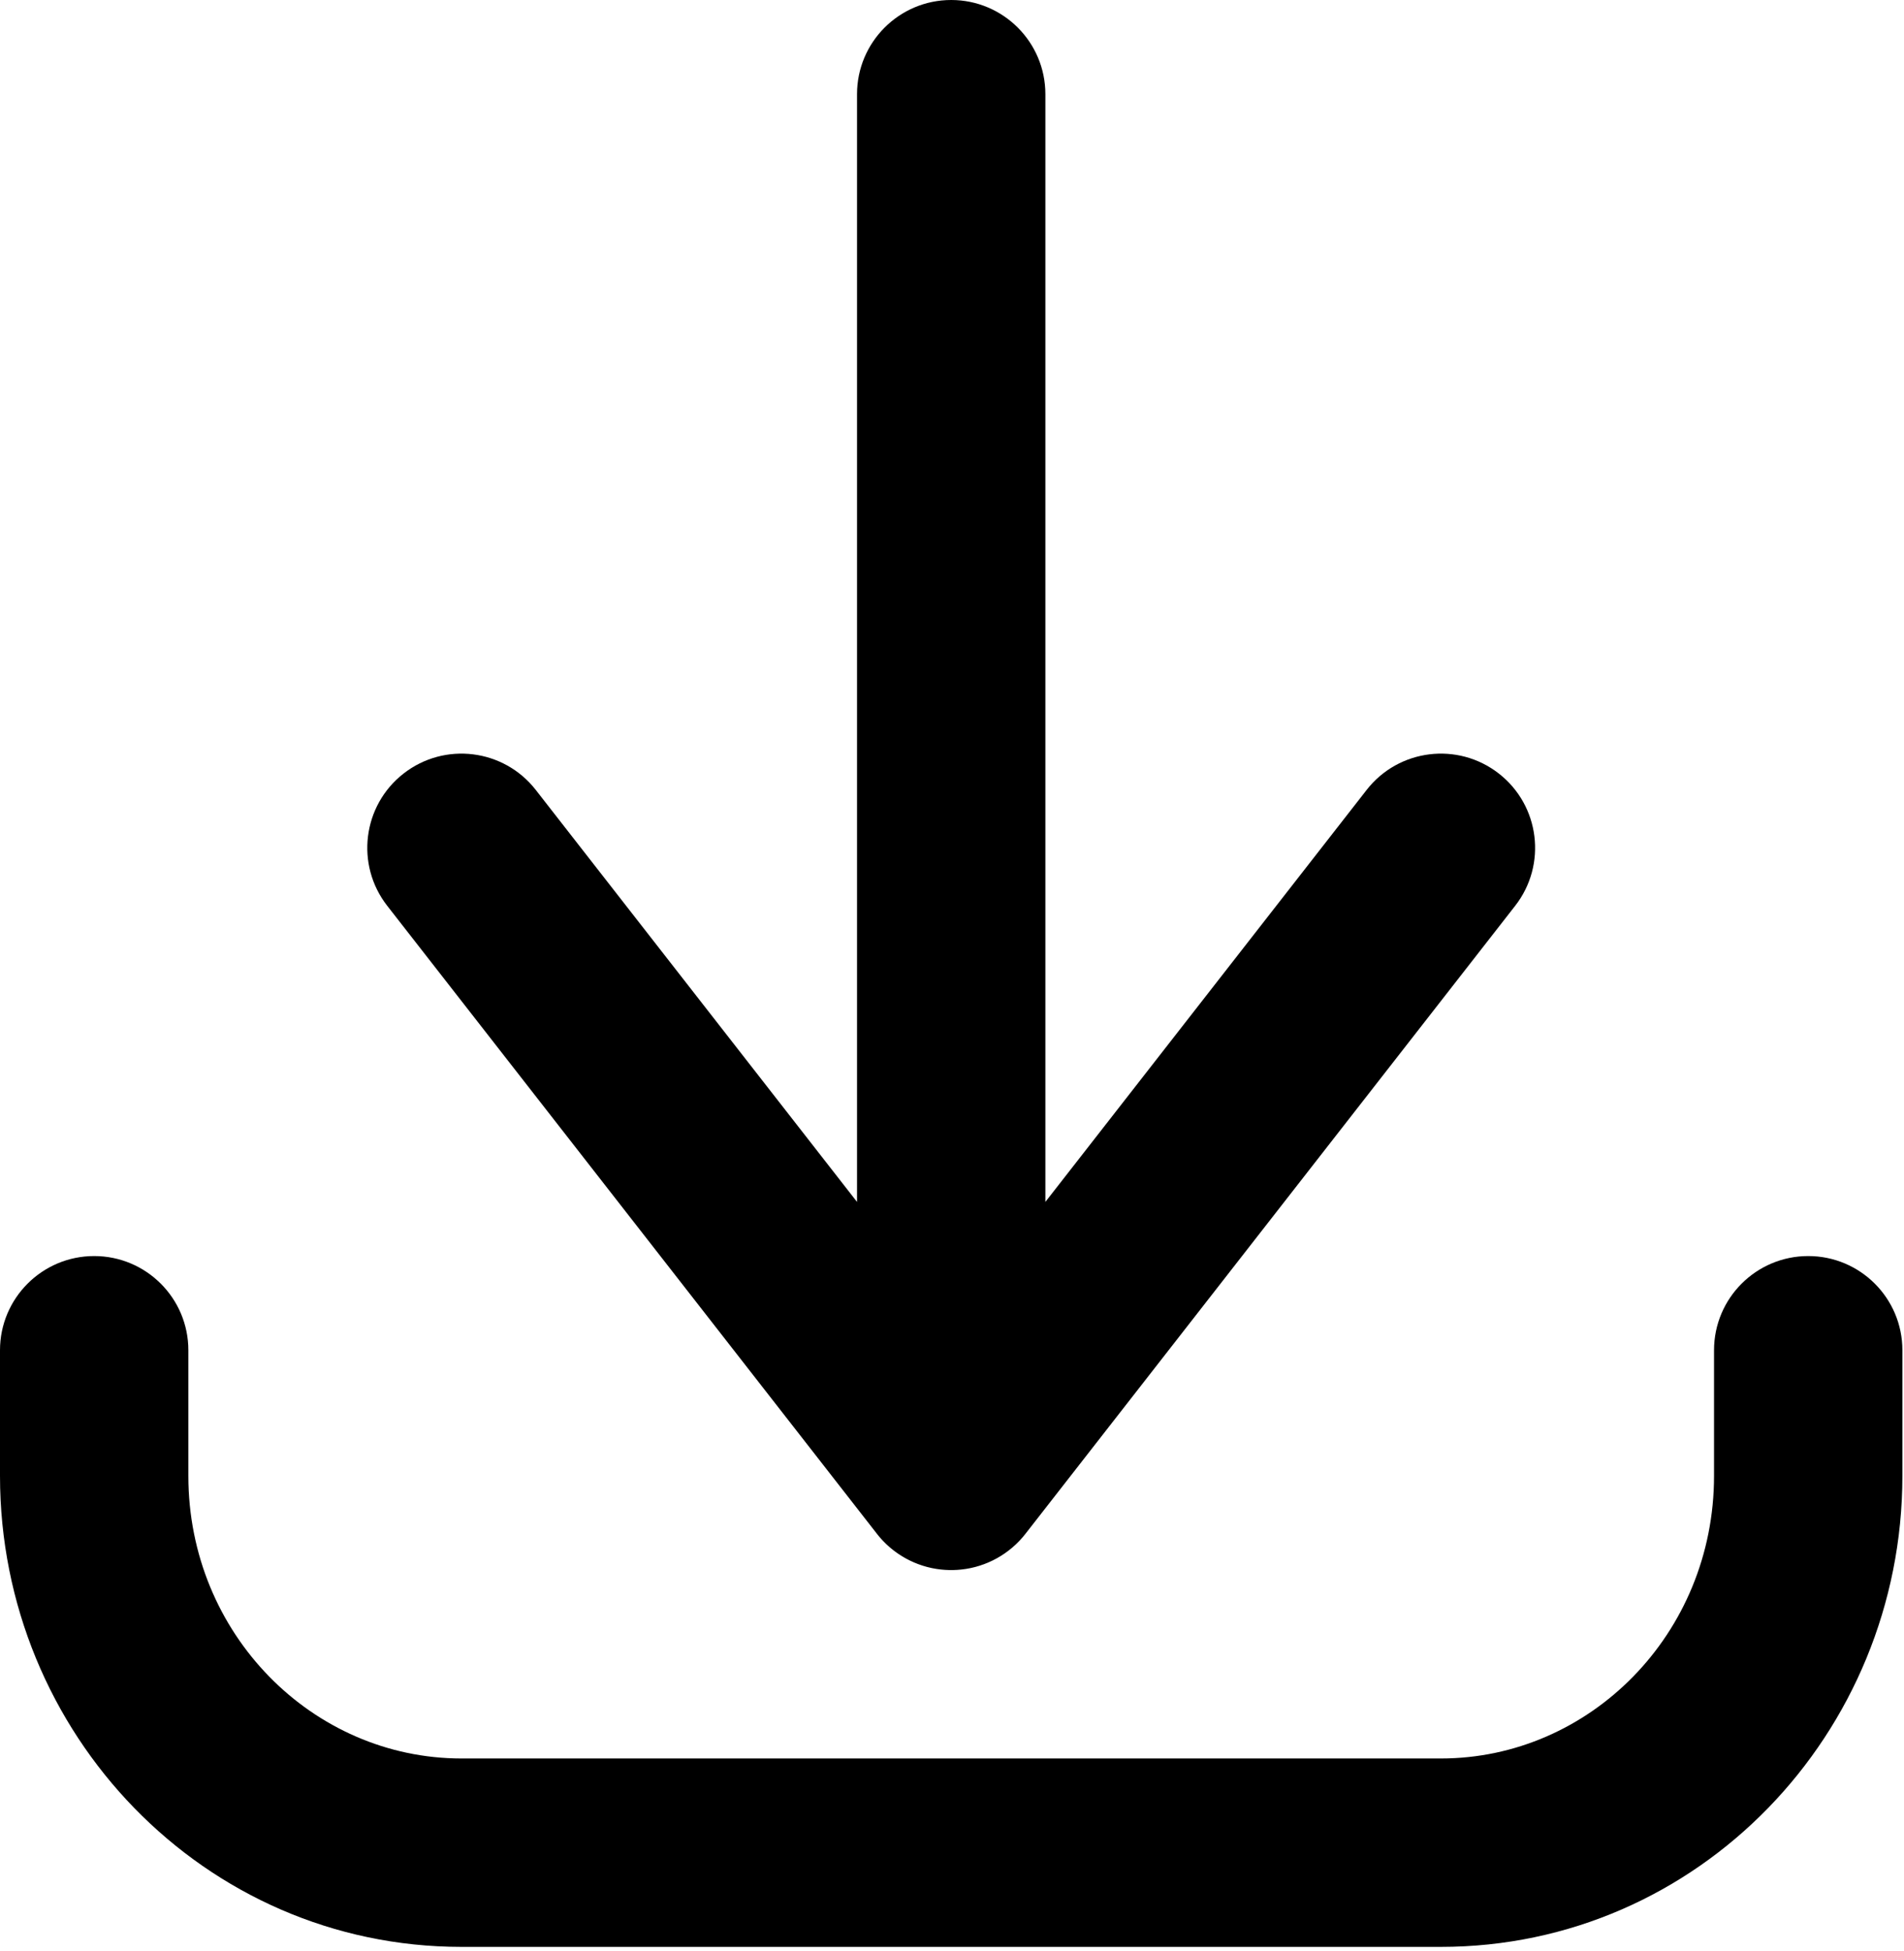 <svg width="163" height="167" viewBox="0 0 163 167" fill="none" xmlns="http://www.w3.org/2000/svg">
<path d="M16.125 115.562C16.125 111.11 12.515 107.5 8.062 107.5C3.61 107.5 0 111.11 0 115.562H16.125ZM162.862 115.562C162.862 111.11 159.253 107.5 154.8 107.5C150.347 107.5 146.737 111.11 146.737 115.562H162.862ZM75.074 121.354C72.336 124.864 72.961 129.931 76.472 132.67C79.983 135.408 85.05 134.782 87.789 131.271L75.074 121.354ZM129.714 77.522C132.452 74.01 131.826 68.944 128.315 66.205C124.804 63.467 119.738 64.093 116.999 67.603L129.714 77.522ZM75.074 131.271C77.813 134.782 82.879 135.408 86.39 132.67C89.901 129.931 90.527 124.864 87.789 121.354L75.074 131.271ZM45.864 67.603C43.125 64.093 38.059 63.467 34.548 66.205C31.037 68.944 30.41 74.01 33.149 77.522L45.864 67.603ZM73.369 126.312C73.369 130.765 76.979 134.375 81.431 134.375C85.884 134.375 89.494 130.765 89.494 126.312H73.369ZM89.494 8.062C89.494 3.61 85.884 0 81.431 0C76.979 0 73.369 3.61 73.369 8.062H89.494ZM0 115.562V126.312H16.125V115.562H0ZM0 126.312C0 148.383 17.496 166.625 39.506 166.625V150.5C26.784 150.5 16.125 139.865 16.125 126.312H0ZM39.506 166.625H123.356V150.5H39.506V166.625ZM123.356 166.625C145.366 166.625 162.862 148.383 162.862 126.312H146.737C146.737 139.865 136.078 150.5 123.356 150.5V166.625ZM162.862 126.312V115.562H146.737V126.312H162.862ZM87.789 131.271L129.714 77.522L116.999 67.603L75.074 121.354L87.789 131.271ZM87.789 121.354L45.864 67.603L33.149 77.522L75.074 131.271L87.789 121.354ZM89.494 126.312V8.062H73.369V126.312H89.494Z" fill="black"/>
</svg>
